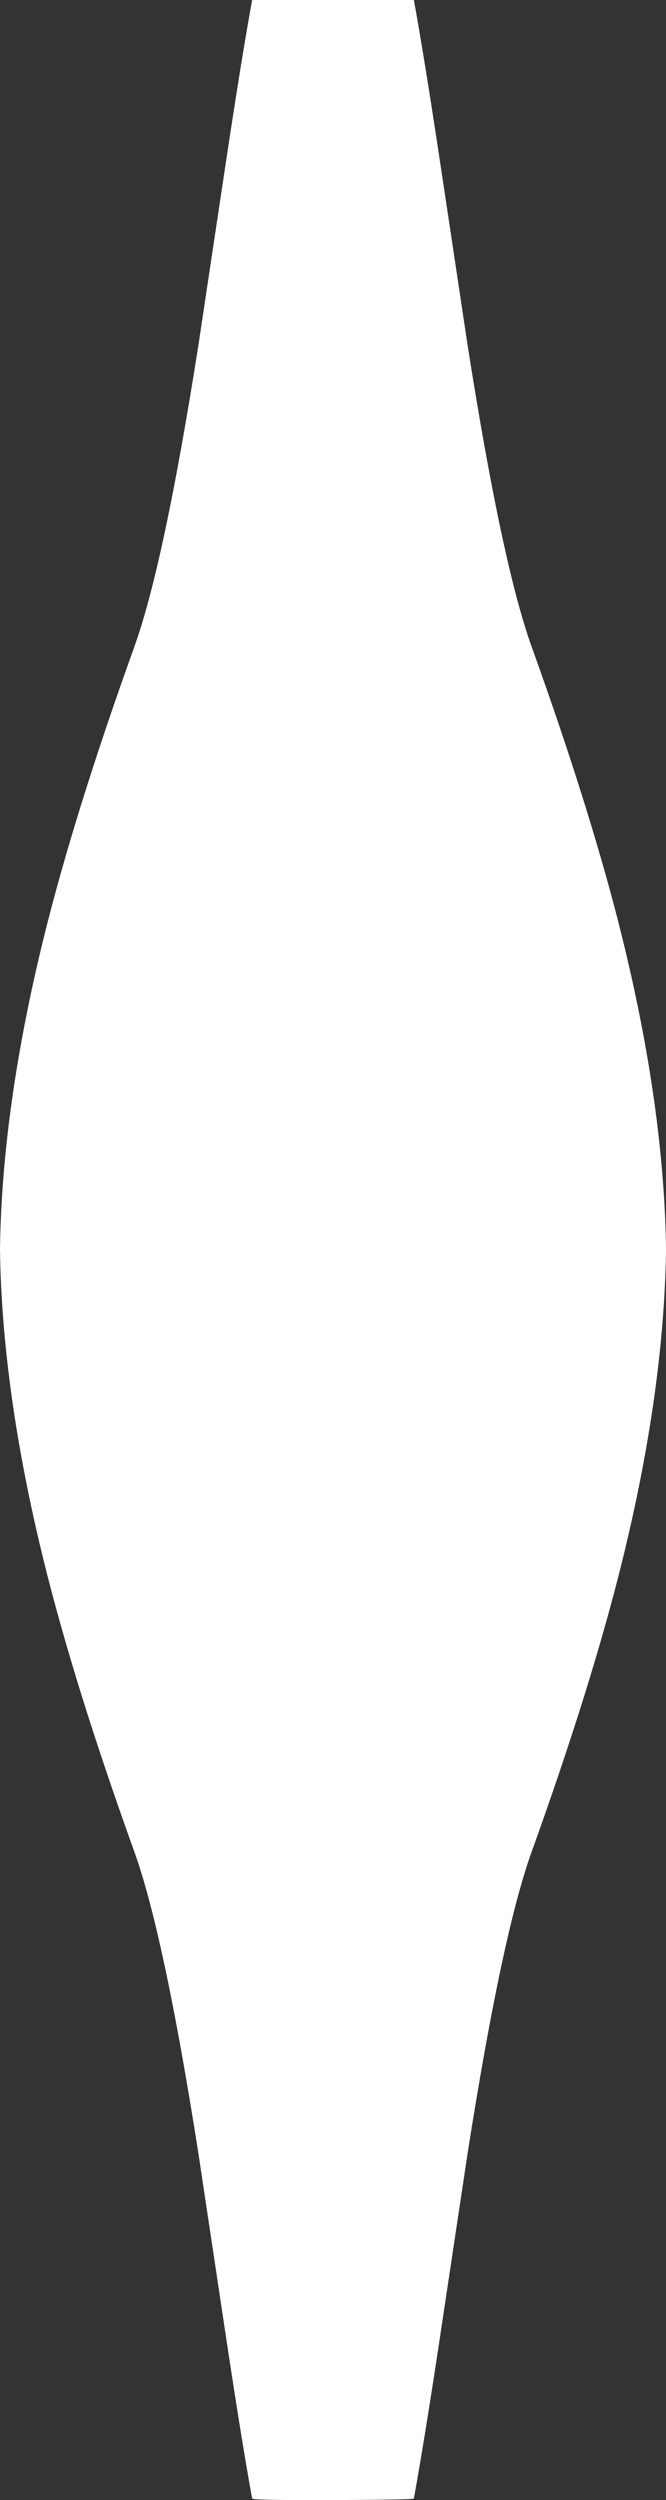 <?xml version="1.0" encoding="UTF-8" standalone="no"?>
<svg xmlns:xlink="http://www.w3.org/1999/xlink" height="1058.95px" width="282.5px" xmlns="http://www.w3.org/2000/svg">
  <rect width="100%" height="100%" fill="#333333" stroke="none"/>
  <g transform="matrix(1.0, 0.0, 0.0, 1.0, 141.55, 193.65)">
    <path d="M45.2 -124.45 L56.75 -47.7 Q71.35 45.3 83.95 80.25 109.65 151.65 122.5 203.95 140.15 275.75 140.95 335.5 140.15 395.25 122.5 467.05 109.65 519.35 83.95 590.75 71.35 625.7 56.75 718.7 L45.2 795.45 Q38.45 840.3 34.0 864.65 34.0 865.15 -0.25 865.3 -34.55 865.4 -34.6 864.65 -39.05 840.3 -45.8 795.45 L-57.35 718.7 Q-71.95 625.7 -84.55 590.75 -110.25 519.35 -123.1 467.05 -140.75 395.25 -141.55 335.5 -140.75 275.75 -123.1 203.95 -110.25 151.65 -84.55 80.25 -71.95 45.3 -57.35 -47.7 L-45.8 -124.45 Q-39.05 -169.3 -34.6 -193.65 L34.0 -193.65 Q38.45 -169.3 45.2 -124.45" fill="#ffffff" fill-rule="evenodd" stroke="none"/>
  </g>
</svg>
